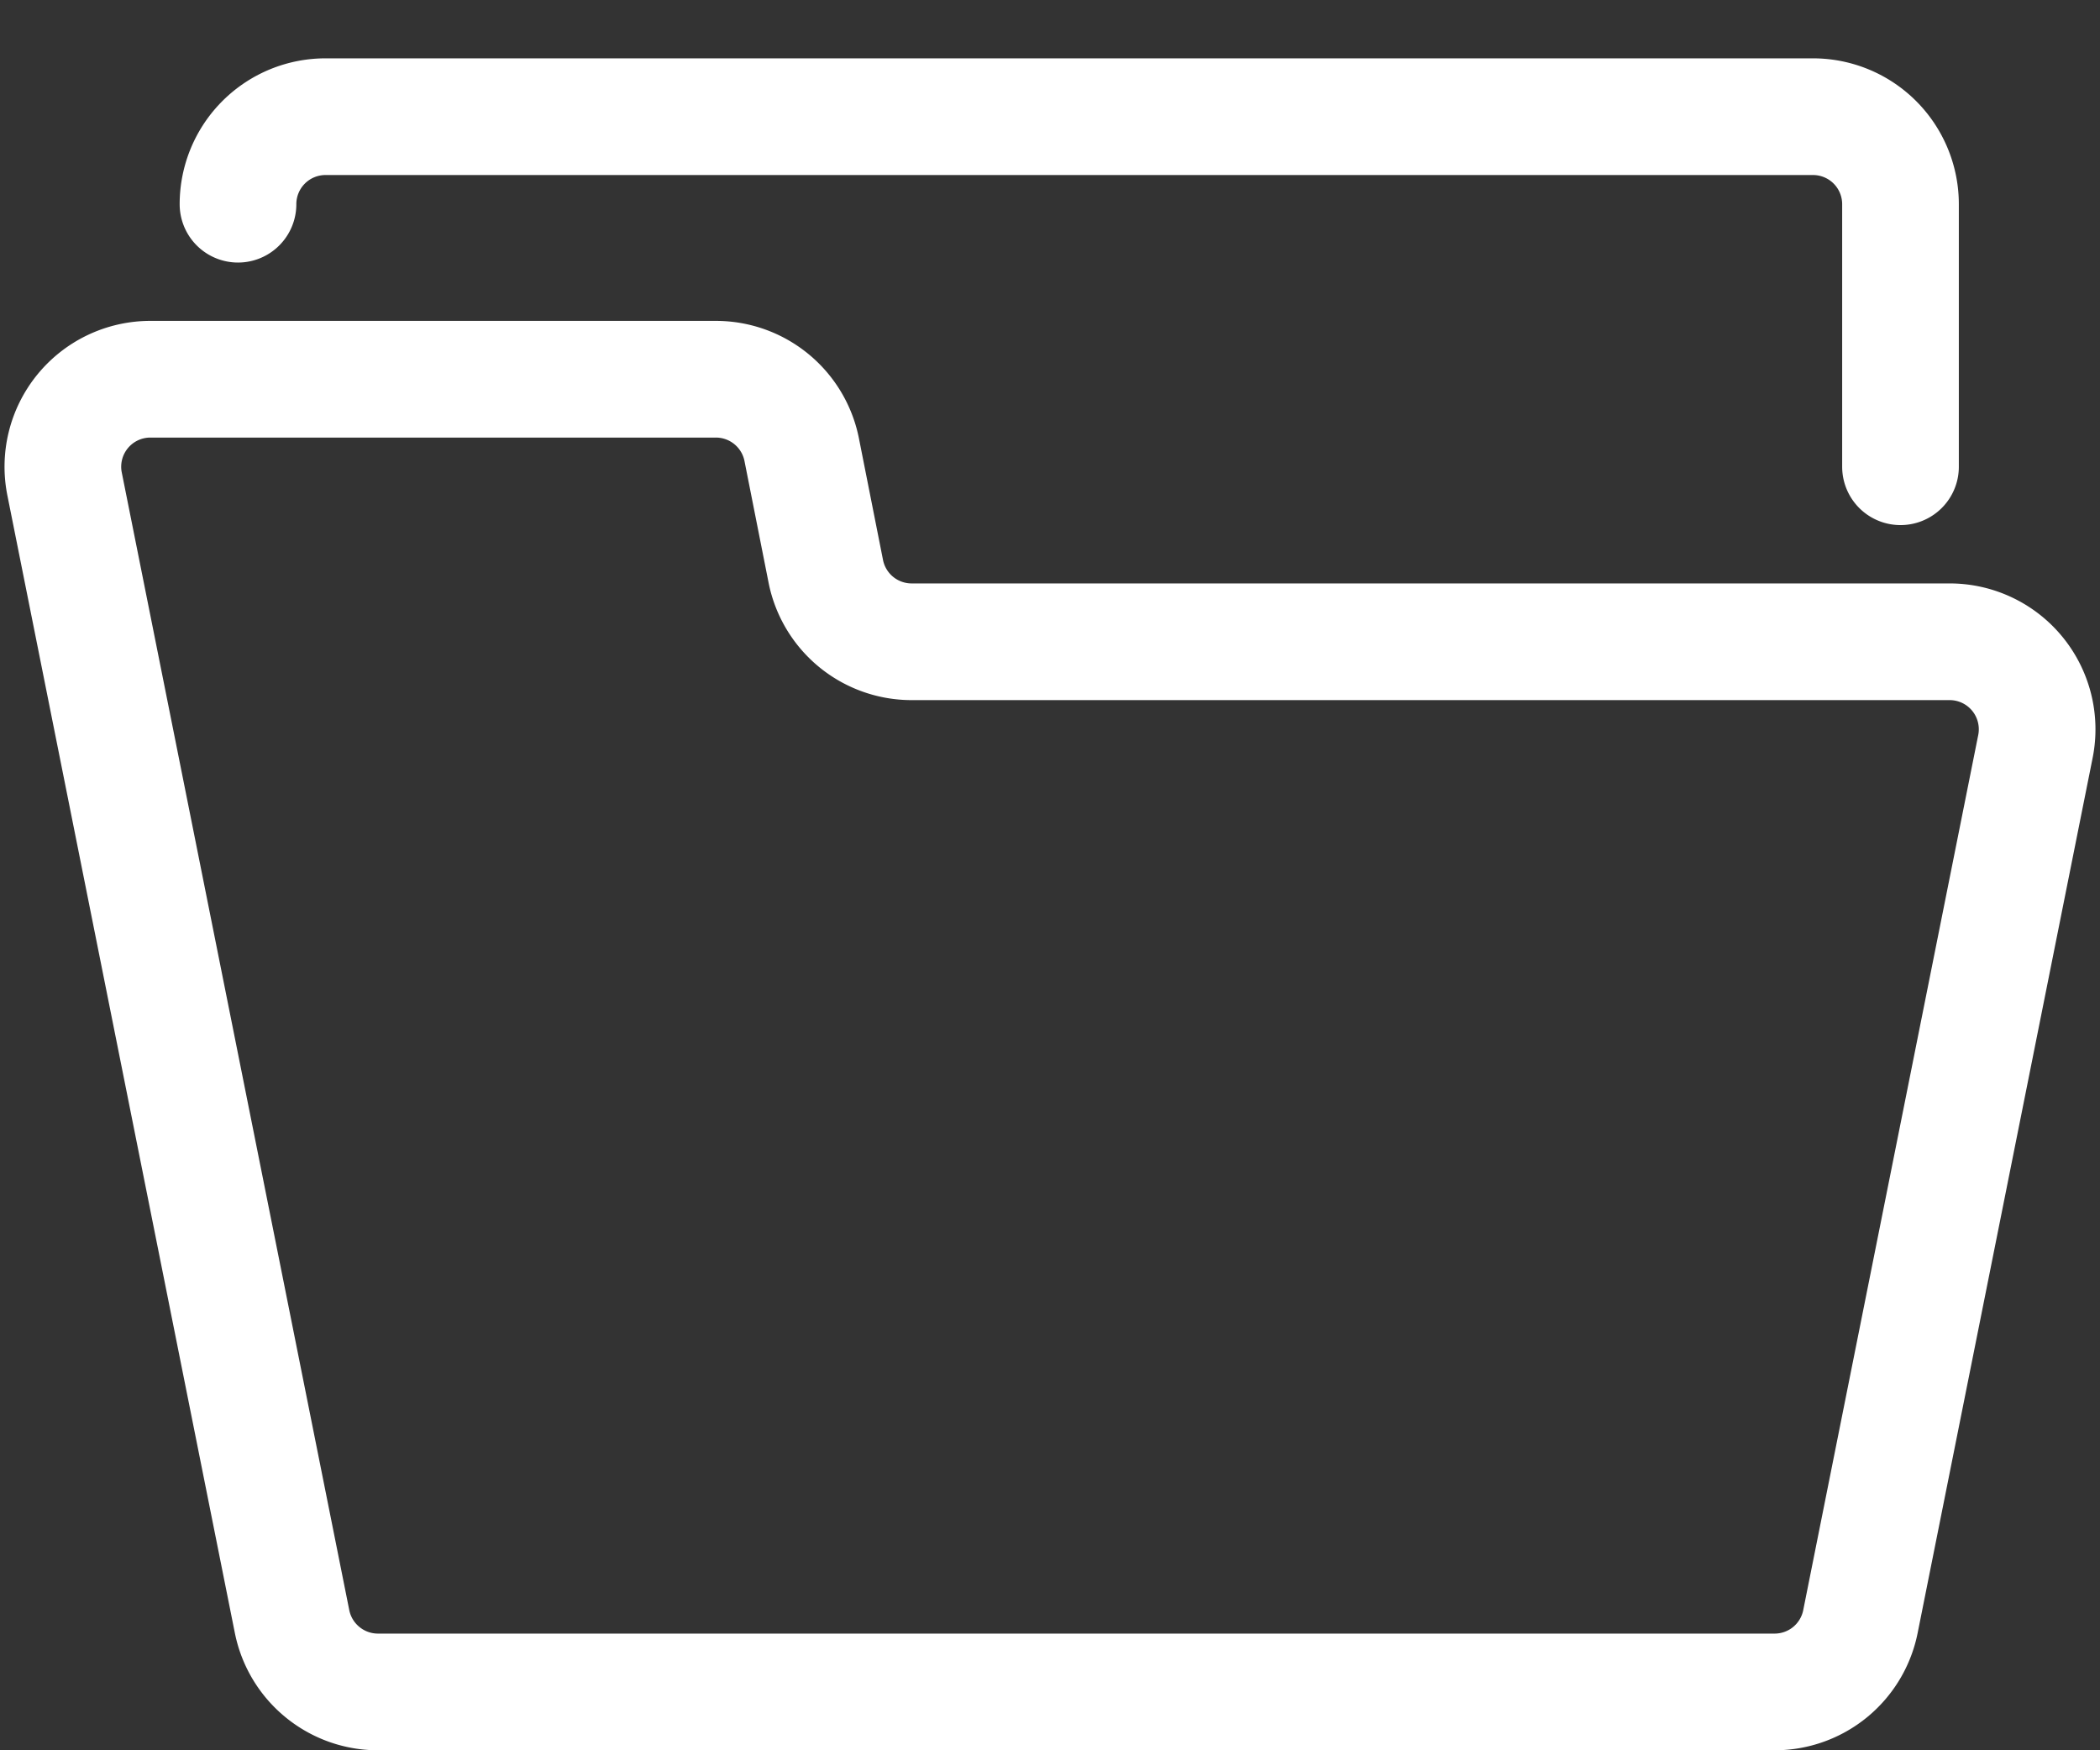 <svg xmlns="http://www.w3.org/2000/svg" width="18" height="15" viewBox="0 0 18 15">
    <rect x="0" y="0" width="18" height="15" fill="#333333" stroke="none"/>
    <g fill="none" fill-rule="evenodd">
        <path d="M-7-8h32v32H-7z"/>
        <g stroke="#FFF" stroke-linecap="round" stroke-linejoin="round">
            <path d="M17.446 6.4a.75.75 0 0 0-.737-.9H7.815a.75.75 0 0 1-.736-.6l-.208-1.05a.75.75 0 0 0-.736-.6H1.29a.75.75 0 0 0-.736.9l1.95 9.75c.072.35.38.6.736.6h11.97a.75.75 0 0 0 .736-.6l1.5-7.5zM2.04 1.75A.75.75 0 0 1 2.79 1h12.75a.75.75 0 0 1 .75.75V4"/>
        </g>
    </g>
</svg>
